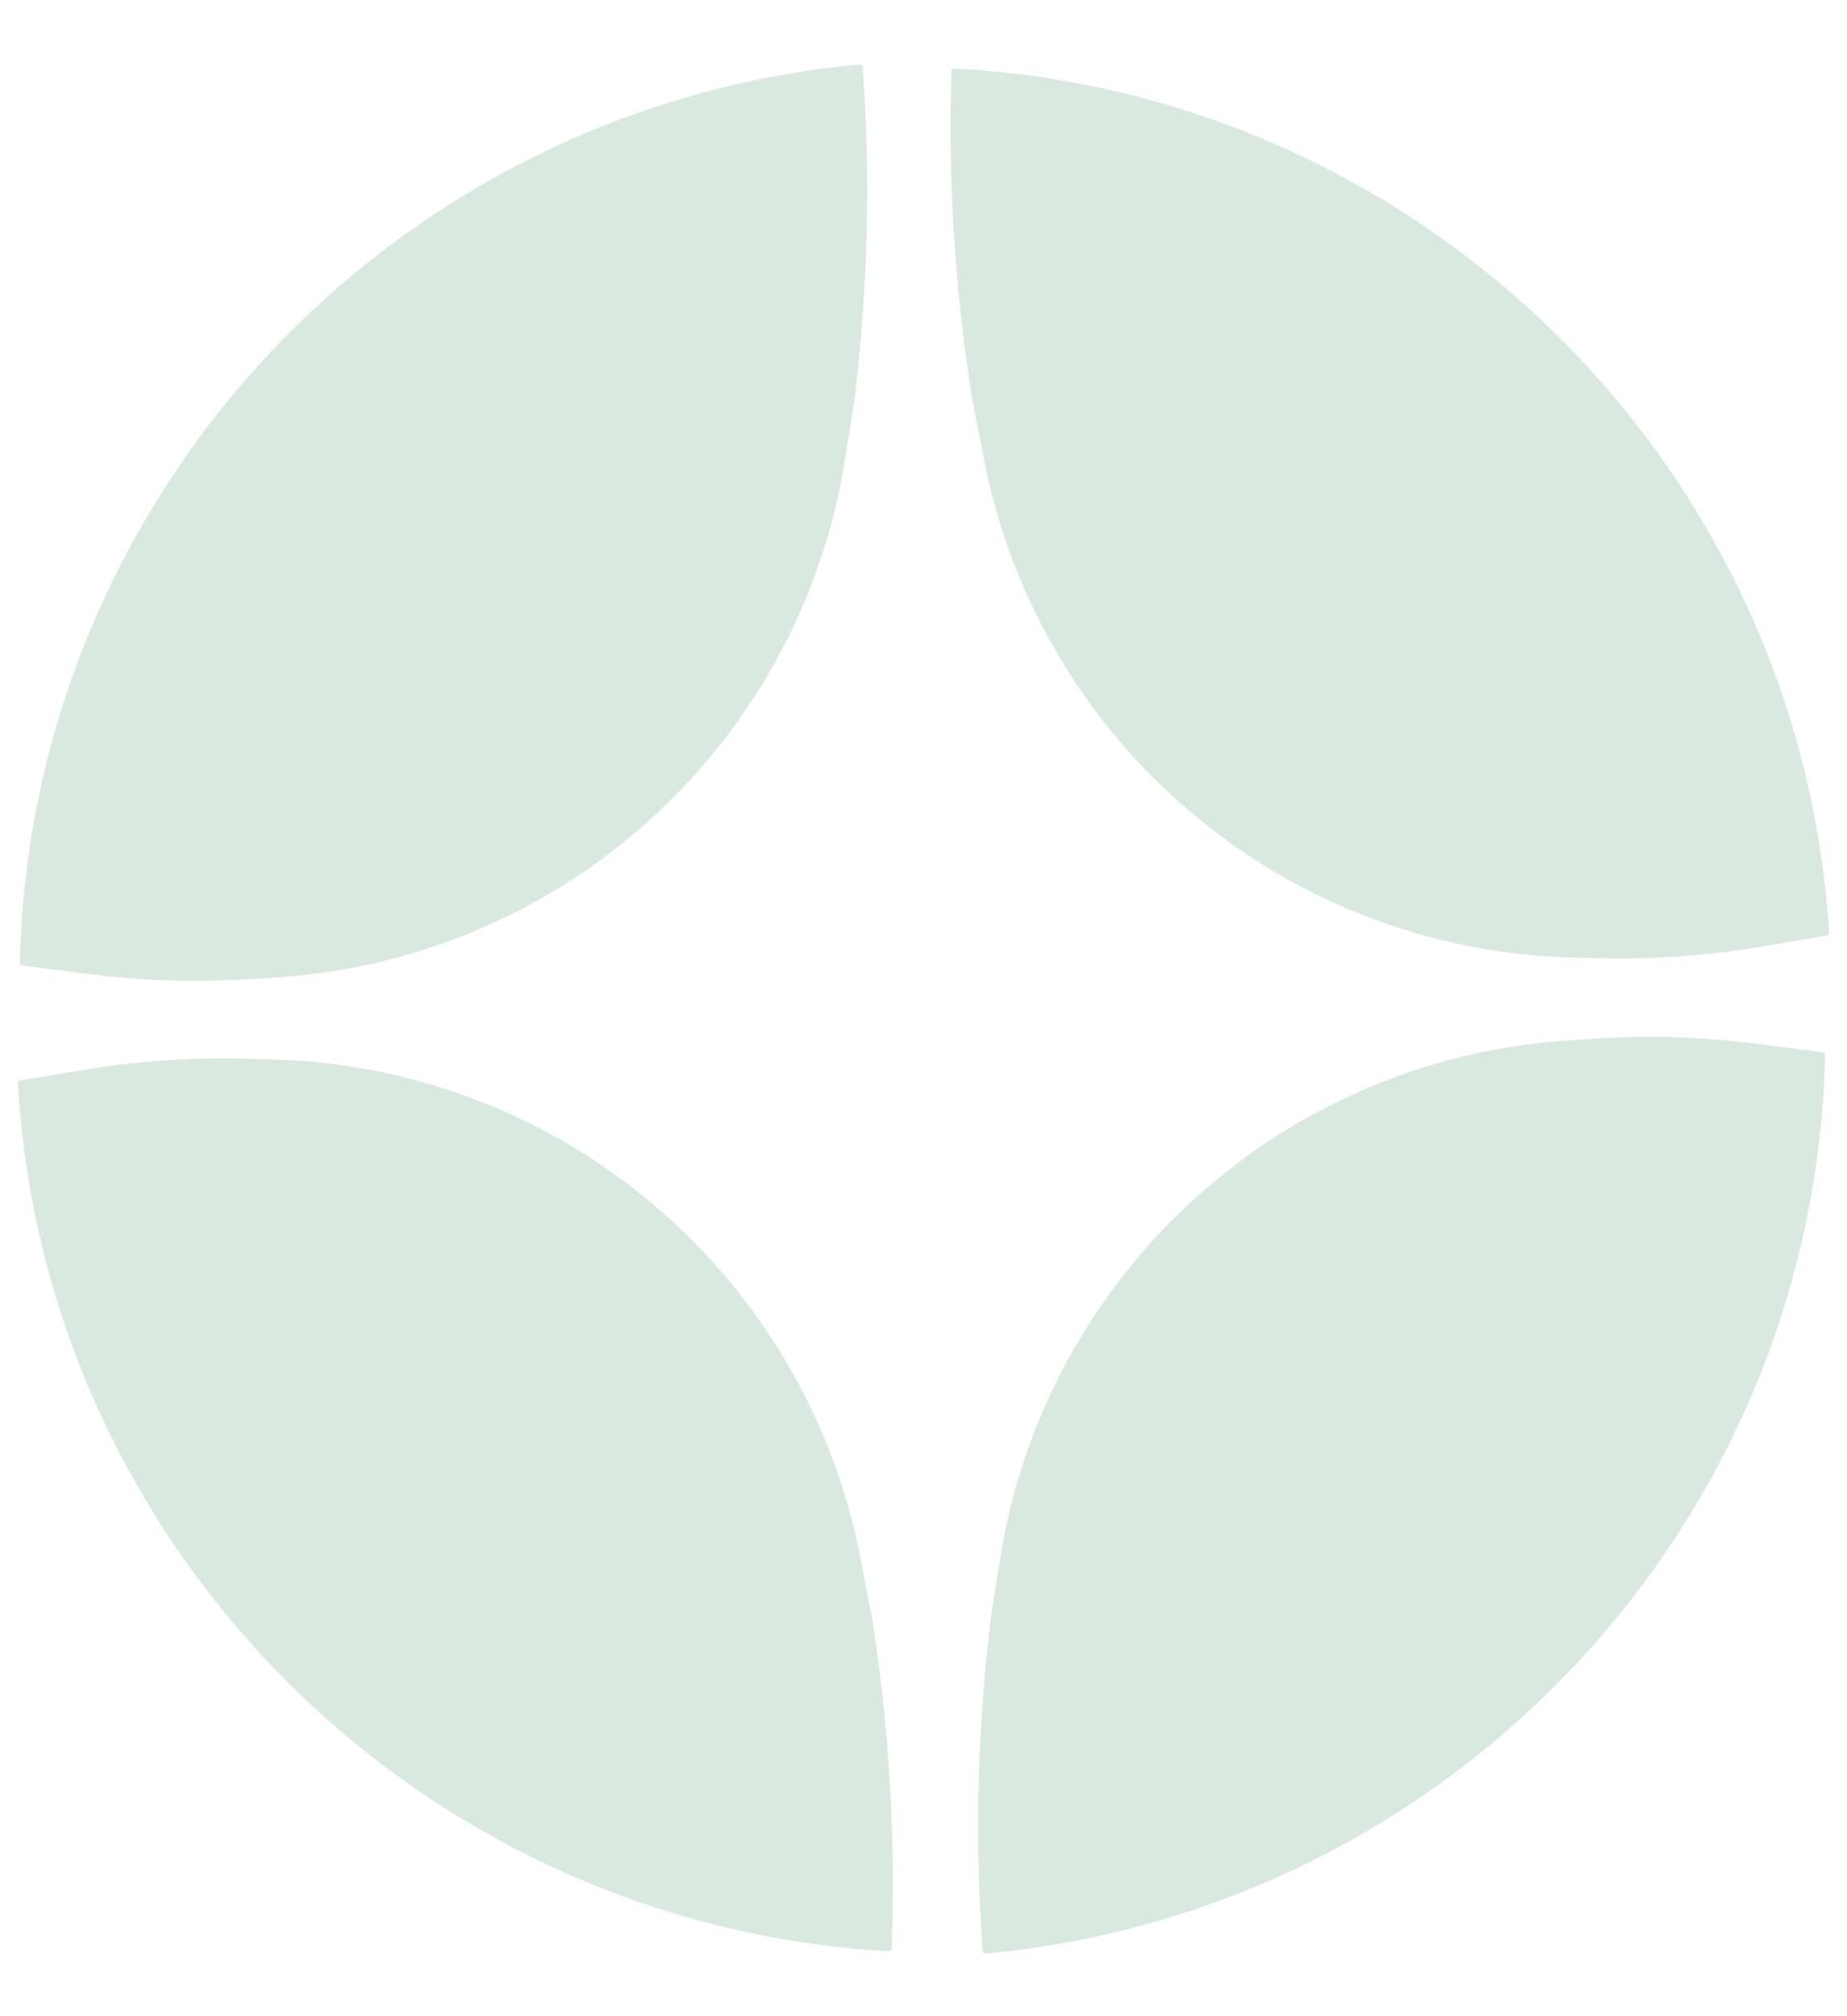 <svg width="44" height="48" viewBox="0 0 44 48" fill="none" xmlns="http://www.w3.org/2000/svg">
<path d="M23.593 38.588L23.825 37.114C24.699 31.569 28.663 27.011 34.032 25.376C35.107 25.048 36.217 24.846 37.338 24.772L37.973 24.73C39.274 24.644 40.581 24.685 41.874 24.852L43.421 25.051C43.454 25.055 43.479 25.084 43.478 25.118C43.228 36.273 34.593 45.476 23.483 46.509C23.446 46.513 23.413 46.485 23.41 46.448L23.406 46.391C23.232 43.957 23.276 41.512 23.539 39.086L23.593 38.588Z" fill="#D9E9DF"/>
<path d="M23.165 9.542L23.456 11.005C24.551 16.51 28.694 20.906 34.125 22.325C35.212 22.609 36.329 22.767 37.453 22.796L38.088 22.812C39.392 22.846 40.696 22.752 41.981 22.534L43.519 22.273C43.552 22.267 43.576 22.238 43.574 22.204C42.877 11.068 33.879 2.219 22.737 1.631C22.7 1.629 22.668 1.658 22.667 1.695L22.665 1.752C22.588 4.191 22.731 6.633 23.091 9.046L23.165 9.542Z" fill="#D9E9DF"/>
<path d="M20.364 9.457L20.131 10.931C19.255 16.475 15.29 21.032 9.919 22.664C8.844 22.991 7.734 23.194 6.613 23.267L5.978 23.308C4.677 23.393 3.371 23.352 2.077 23.185L0.53 22.985C0.497 22.981 0.472 22.952 0.473 22.918C0.728 11.763 9.368 2.564 20.478 1.535C20.515 1.532 20.548 1.56 20.55 1.597L20.555 1.654C20.728 4.088 20.682 6.533 20.419 8.959L20.364 9.457Z" fill="#D9E9DF"/>
<path d="M20.78 38.542L20.495 37.077C19.424 31.567 15.3 27.154 9.876 25.711C8.79 25.422 7.674 25.259 6.55 25.225L5.914 25.206C4.611 25.167 3.307 25.255 2.02 25.467L0.481 25.721C0.448 25.727 0.424 25.757 0.426 25.79C1.075 36.93 10.033 45.818 21.173 46.455C21.21 46.457 21.241 46.428 21.243 46.391L21.245 46.334C21.332 43.895 21.201 41.453 20.851 39.038L20.78 38.542Z" fill="#D9E9DF"/>
</svg>
